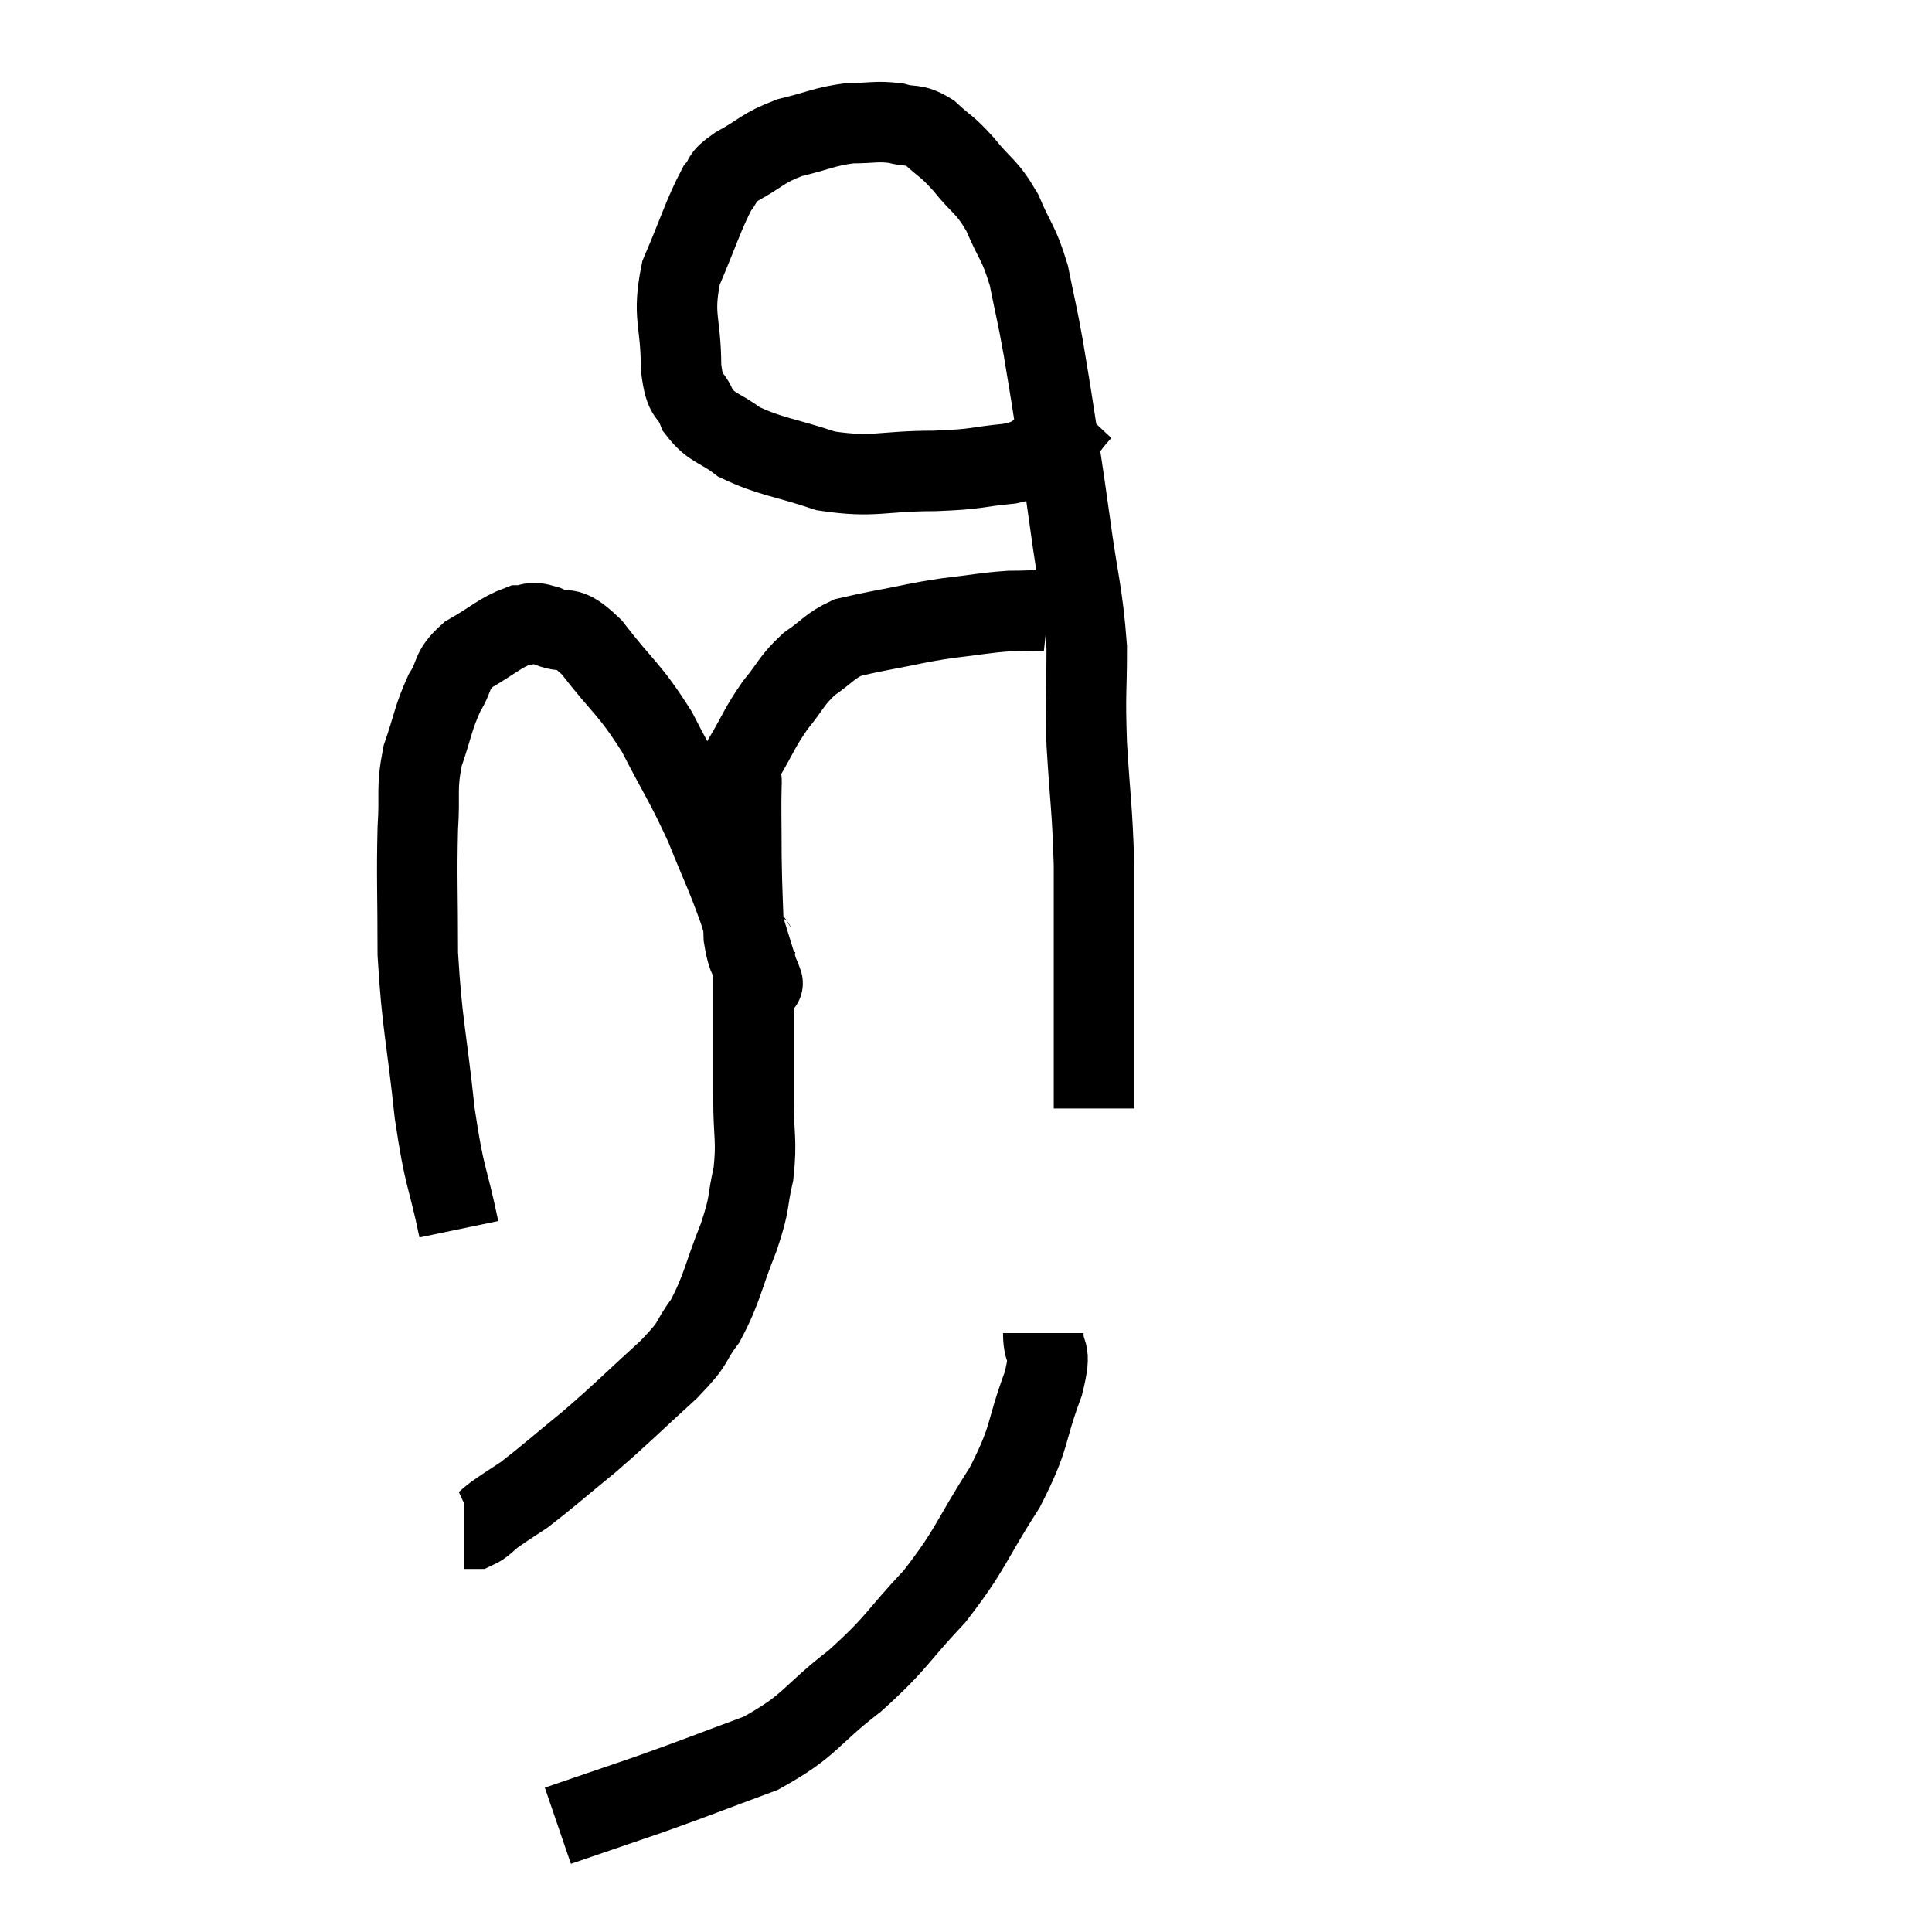 <svg width="48" height="48" viewBox="0 0 48 48" xmlns="http://www.w3.org/2000/svg"><path d="M 11.4 30.54 C 11.1 29.1, 11.055 29.37, 10.8 27.66 C 10.59 25.68, 10.485 25.47, 10.38 23.7 C 10.38 22.14, 10.35 21.81, 10.38 20.58 C 10.44 19.68, 10.335 19.62, 10.5 18.78 C 10.77 18, 10.755 17.85, 11.04 17.22 C 11.34 16.74, 11.175 16.68, 11.64 16.26 C 12.27 15.9, 12.42 15.72, 12.9 15.54 C 13.23 15.54, 13.11 15.405, 13.56 15.54 C 14.13 15.81, 14.01 15.42, 14.7 16.08 C 15.51 17.13, 15.615 17.07, 16.32 18.18 C 16.92 19.35, 17.01 19.41, 17.52 20.52 C 17.94 21.57, 18.015 21.66, 18.36 22.62 C 18.63 23.49, 18.765 23.925, 18.9 24.36 C 18.9 24.36, 18.9 24.36, 18.9 24.36 C 18.9 24.36, 18.9 24.375, 18.9 24.36 C 18.9 24.33, 19.005 24.57, 18.9 24.3 C 18.69 23.79, 18.6 24.03, 18.48 23.28 C 18.45 22.29, 18.435 22.245, 18.42 21.3 C 18.42 20.4, 18.405 20.115, 18.42 19.5 C 18.45 19.17, 18.27 19.335, 18.48 18.84 C 18.87 18.18, 18.855 18.105, 19.26 17.52 C 19.68 17.01, 19.65 16.92, 20.1 16.5 C 20.58 16.17, 20.61 16.05, 21.06 15.84 C 21.48 15.75, 21.285 15.78, 21.9 15.66 C 22.71 15.51, 22.725 15.48, 23.52 15.36 C 24.3 15.27, 24.45 15.225, 25.08 15.18 C 25.56 15.18, 25.755 15.15, 26.04 15.18 C 26.13 15.24, 26.175 15.27, 26.22 15.3 L 26.22 15.3" fill="none" stroke="black" stroke-width="2"></path><path d="M 26.88 10.2 C 26.46 10.65, 26.49 10.77, 26.04 11.1 C 25.56 11.31, 25.785 11.37, 25.08 11.52 C 24.15 11.61, 24.36 11.655, 23.22 11.7 C 21.87 11.7, 21.735 11.88, 20.52 11.7 C 19.44 11.34, 19.155 11.355, 18.36 10.98 C 17.85 10.59, 17.7 10.665, 17.34 10.2 C 17.13 9.66, 17.025 9.975, 16.92 9.12 C 16.92 7.95, 16.695 7.89, 16.92 6.78 C 17.37 5.73, 17.475 5.34, 17.82 4.68 C 18.06 4.41, 17.85 4.455, 18.3 4.14 C 18.96 3.78, 18.915 3.69, 19.62 3.42 C 20.37 3.24, 20.46 3.15, 21.12 3.06 C 21.69 3.06, 21.765 3, 22.26 3.06 C 22.68 3.18, 22.68 3.045, 23.1 3.3 C 23.52 3.69, 23.49 3.585, 23.94 4.08 C 24.42 4.68, 24.495 4.59, 24.9 5.28 C 25.23 6.06, 25.305 6, 25.56 6.84 C 25.74 7.74, 25.755 7.725, 25.92 8.64 C 26.07 9.57, 26.055 9.42, 26.22 10.5 C 26.4 11.73, 26.385 11.565, 26.58 12.96 C 26.79 14.52, 26.895 14.7, 27 16.08 C 27 17.28, 26.955 17.13, 27 18.48 C 27.09 19.98, 27.135 20.025, 27.18 21.48 C 27.18 22.89, 27.18 23.235, 27.18 24.3 C 27.18 25.02, 27.18 25.11, 27.18 25.74 C 27.18 26.28, 27.18 26.37, 27.18 26.82 C 27.18 27.18, 27.18 27.36, 27.18 27.54 L 27.18 27.54" fill="none" stroke="black" stroke-width="2"></path><path d="M 18.78 23.46 C 18.75 23.61, 18.735 23.22, 18.72 23.76 C 18.72 24.69, 18.72 24.735, 18.72 25.62 C 18.72 26.46, 18.72 26.415, 18.72 27.3 C 18.72 28.23, 18.81 28.305, 18.72 29.16 C 18.54 29.94, 18.66 29.805, 18.36 30.72 C 17.94 31.77, 17.955 31.995, 17.52 32.82 C 17.07 33.42, 17.34 33.27, 16.62 34.02 C 15.63 34.92, 15.54 35.04, 14.64 35.82 C 13.83 36.48, 13.605 36.69, 13.02 37.14 C 12.66 37.38, 12.6 37.41, 12.3 37.62 C 12.06 37.8, 12.015 37.89, 11.82 37.98 C 11.67 37.98, 11.595 37.98, 11.52 37.98 L 11.52 37.98" fill="none" stroke="black" stroke-width="2"></path><path d="M 25.92 33.12 C 25.92 33.75, 26.16 33.42, 25.92 34.38 C 25.44 35.67, 25.635 35.64, 24.96 36.96 C 24.09 38.31, 24.15 38.46, 23.22 39.66 C 22.23 40.71, 22.32 40.785, 21.24 41.76 C 20.07 42.66, 20.175 42.855, 18.9 43.56 C 17.52 44.07, 17.4 44.13, 16.14 44.58 C 15 44.97, 14.43 45.165, 13.86 45.36 L 13.86 45.36" fill="none" stroke="black" stroke-width="2"></path></svg>